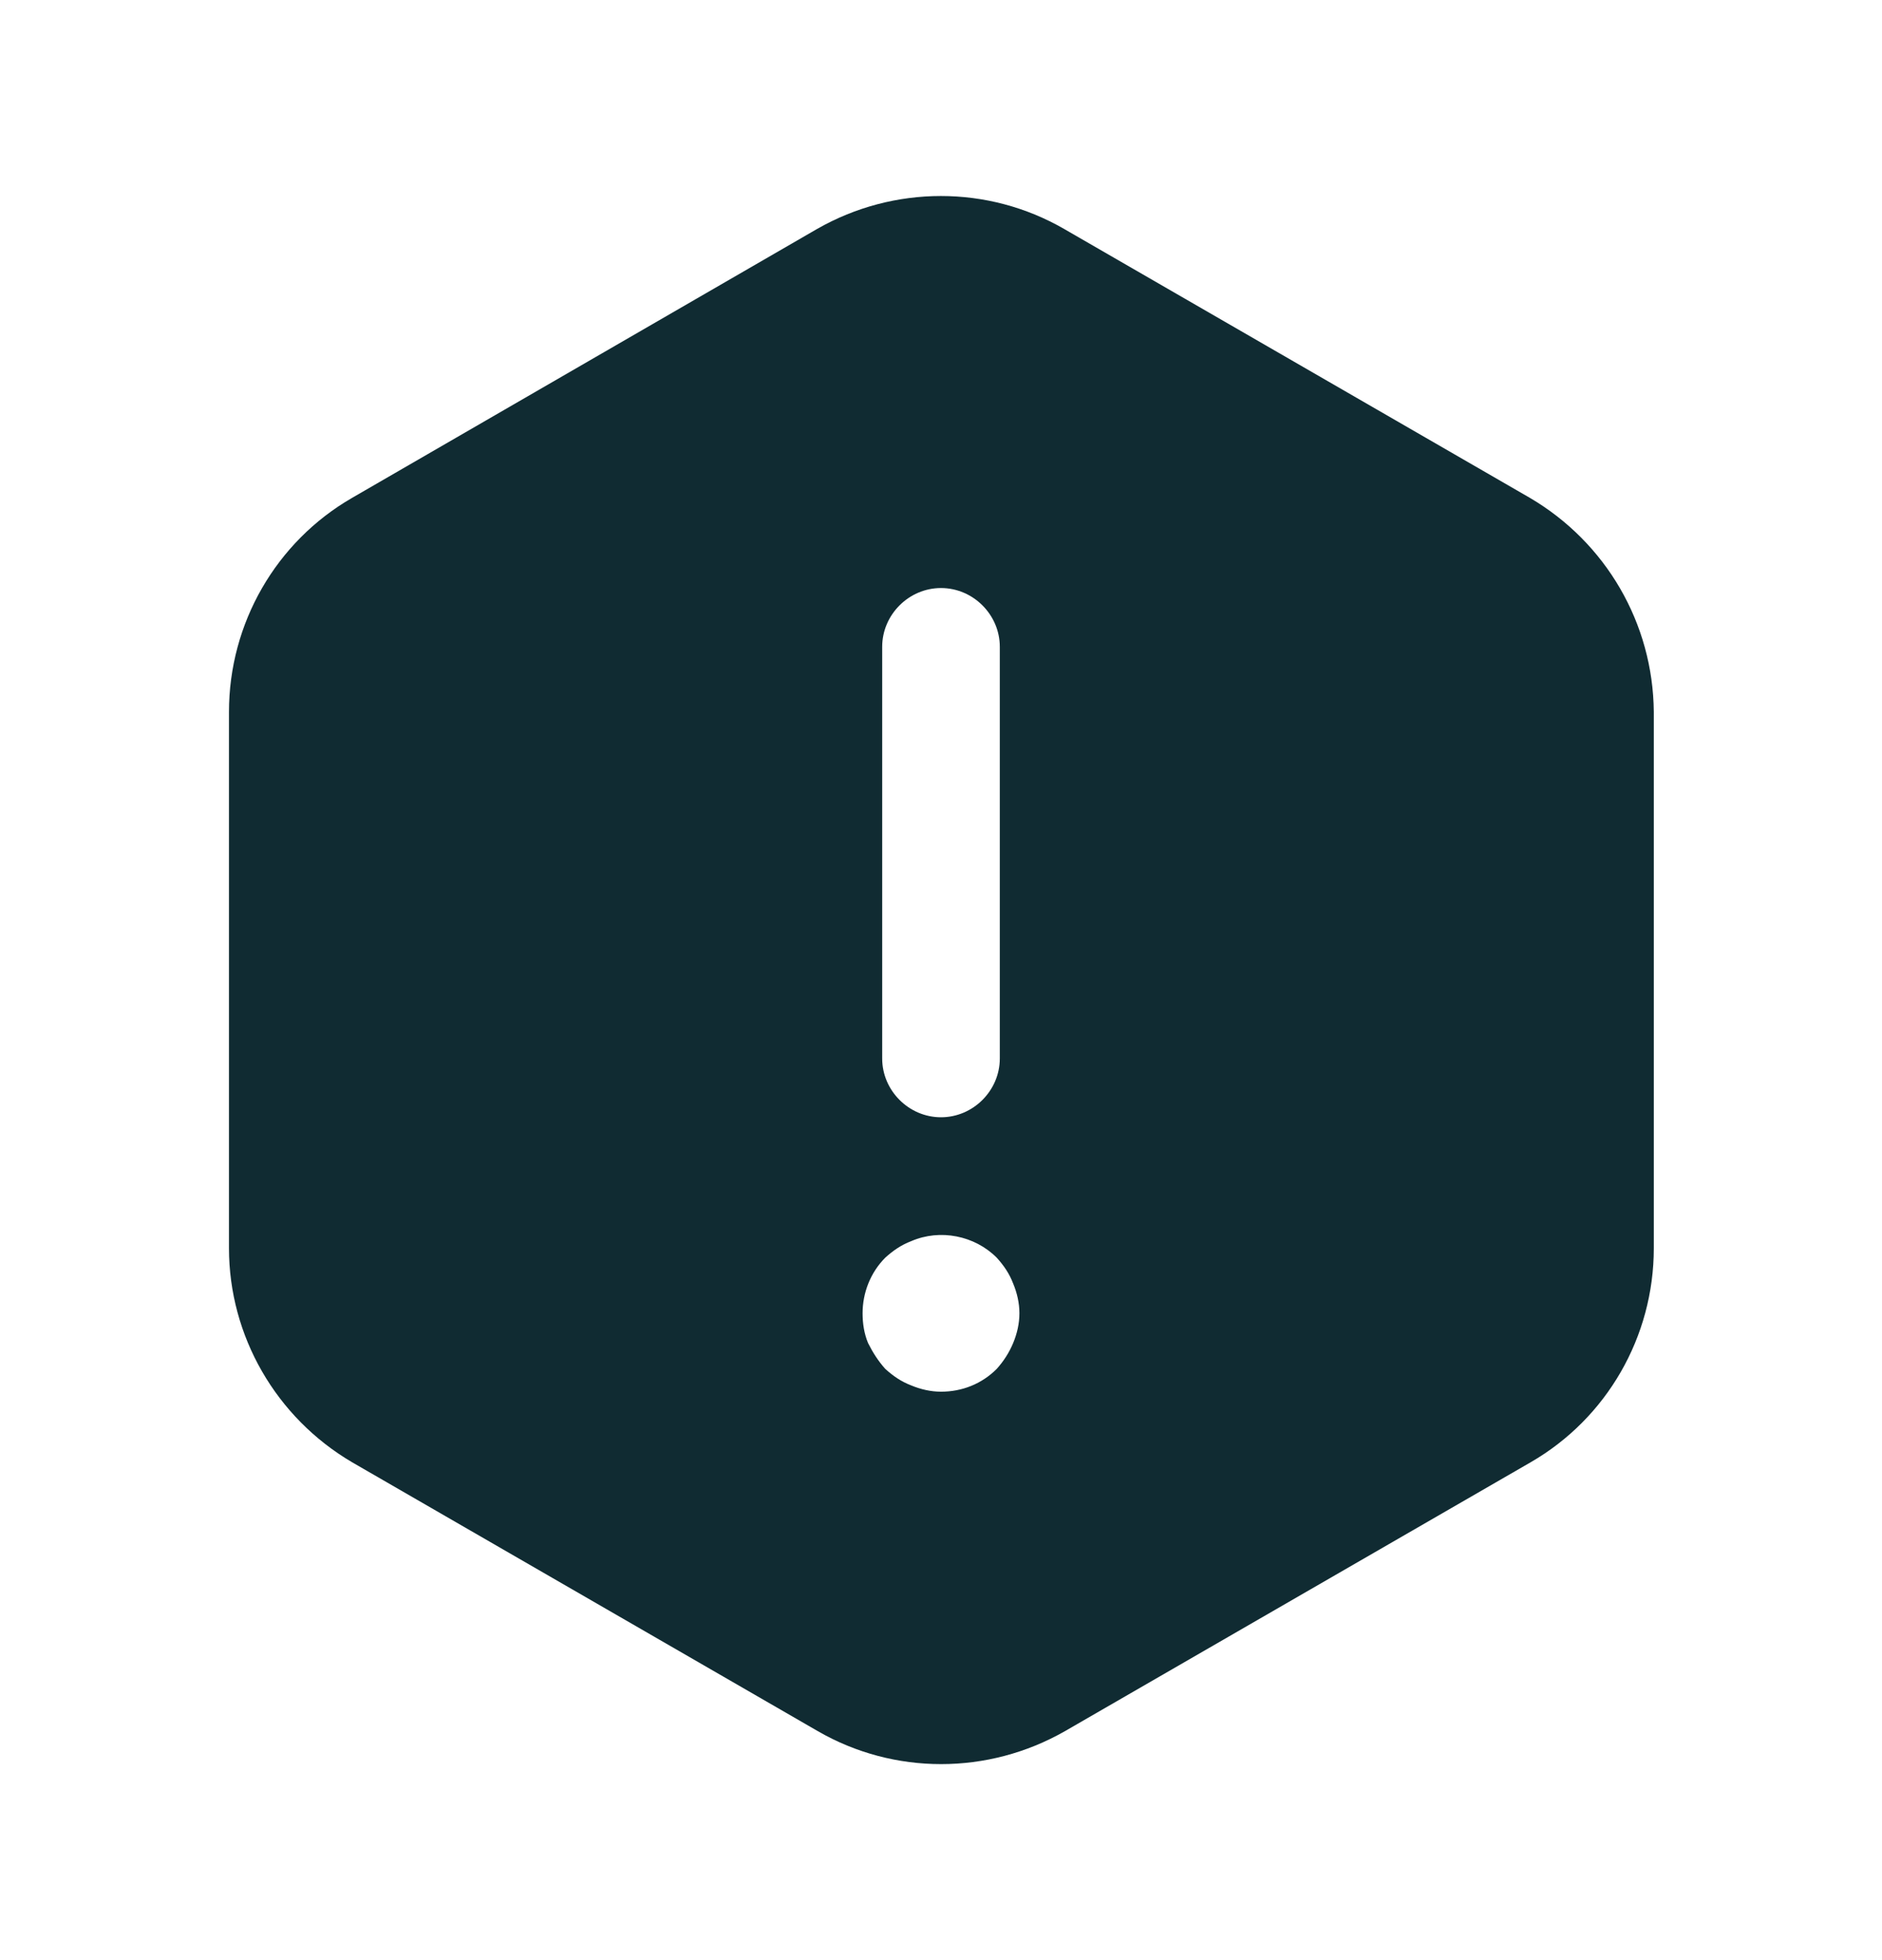 <svg width="24" height="25" viewBox="0 0 24 25" fill="none" xmlns="http://www.w3.org/2000/svg">
<path d="M19.51 6.35L13.57 2.92C12.6 2.36 11.4 2.36 10.42 2.92L4.49 6.35C3.52 6.91 2.92 7.95 2.92 9.08V15.92C2.92 17.04 3.52 18.08 4.49 18.65L10.43 22.08C11.4 22.64 12.6 22.64 13.58 22.08L19.52 18.65C20.49 18.09 21.09 17.05 21.09 15.92V9.08C21.08 7.95 20.48 6.92 19.51 6.35ZM11.25 8.25C11.25 7.84 11.59 7.5 12 7.5C12.41 7.5 12.75 7.84 12.75 8.25V13.5C12.75 13.91 12.41 14.25 12 14.25C11.59 14.25 11.25 13.91 11.25 13.5V8.25ZM12.92 17.13C12.87 17.25 12.8 17.36 12.71 17.46C12.52 17.65 12.27 17.75 12 17.75C11.87 17.75 11.74 17.72 11.62 17.67C11.49 17.62 11.39 17.55 11.29 17.46C11.2 17.36 11.13 17.25 11.07 17.13C11.02 17.01 11 16.88 11 16.75C11 16.49 11.1 16.23 11.29 16.04C11.39 15.95 11.49 15.88 11.62 15.83C11.99 15.67 12.43 15.76 12.71 16.04C12.8 16.14 12.87 16.24 12.92 16.37C12.97 16.49 13 16.62 13 16.75C13 16.88 12.97 17.01 12.92 17.13Z" fill="#102B32"/>
</svg>
